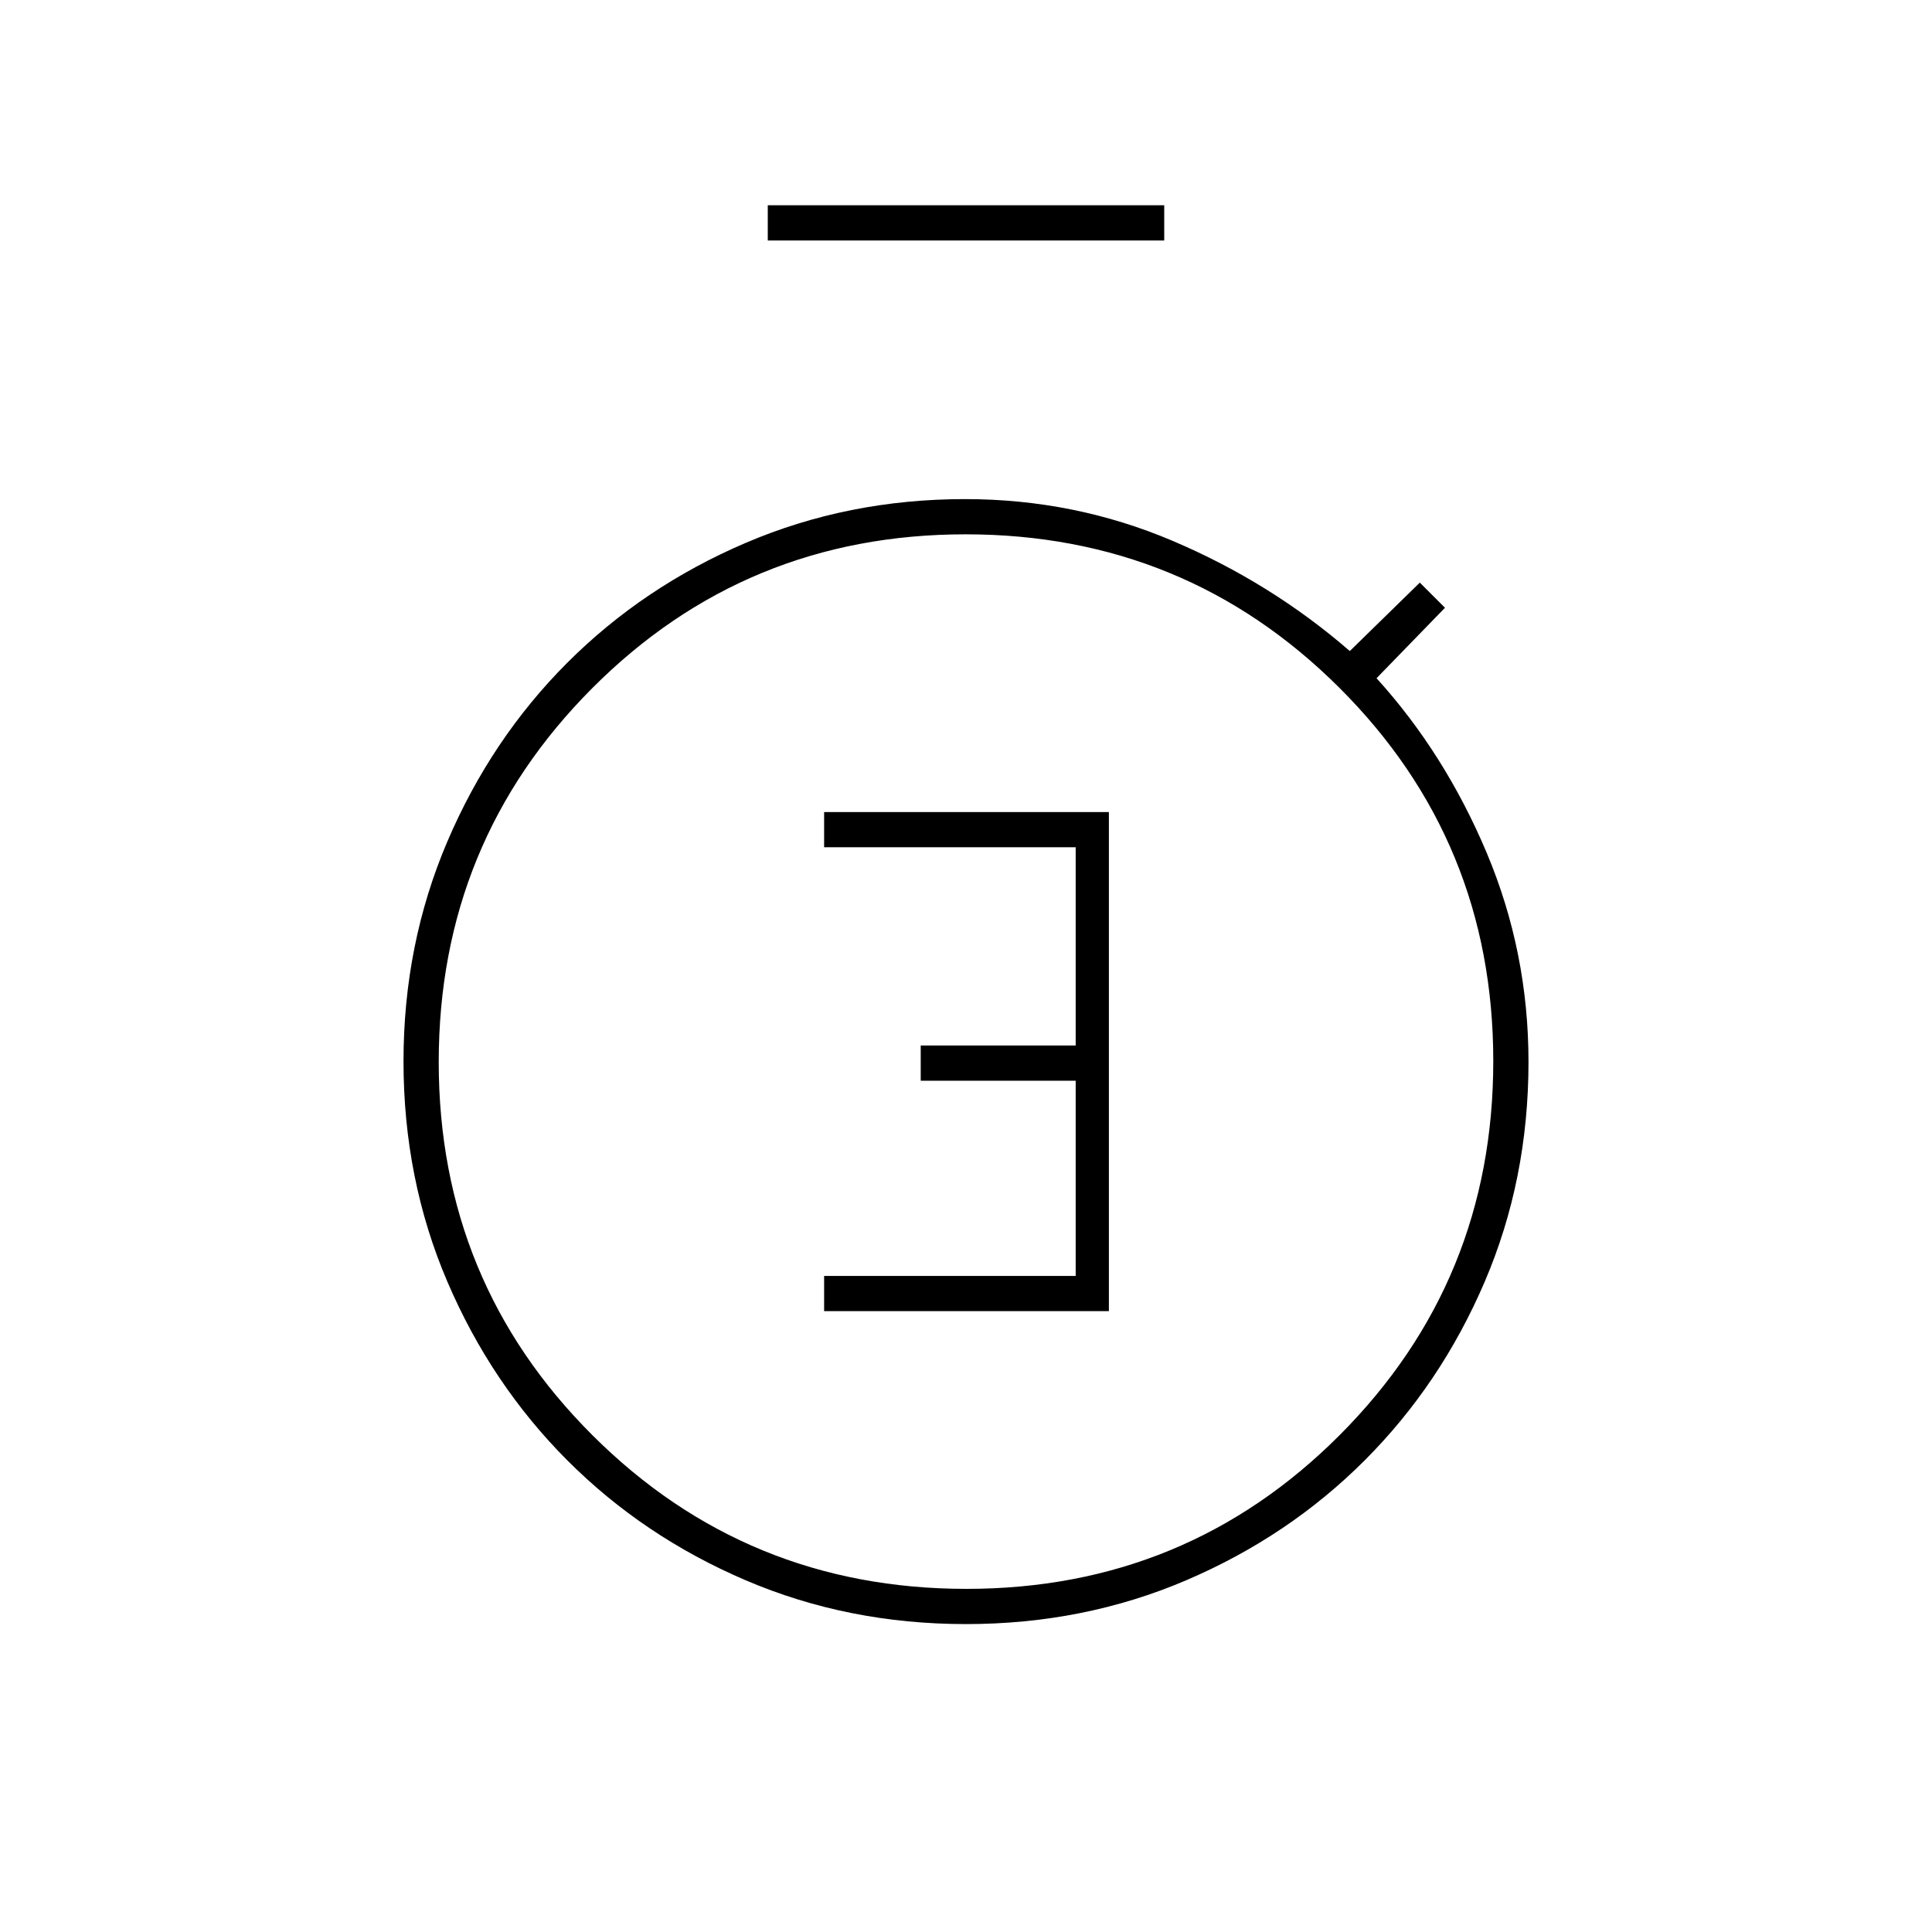 <svg xmlns="http://www.w3.org/2000/svg" height="20" viewBox="0 -960 960 960" width="20"><path d="M409.5-308.5H551v-248H409.5v17.5h125v98.5h-77v17.5h77v97h-125v17.5Zm-28-532V-858h197v17.5h-197ZM479.97-153q-58.55 0-109.43-21.76-50.88-21.75-88.69-59.65-37.81-37.9-59.58-88.78-21.77-50.88-21.77-109.45 0-58.16 21.77-109.17 21.77-51 59.58-88.84t88.67-59.59Q421.37-712 479.56-712q54.28 0 103.11 20.75t88.04 54.75l34.79-34L718-658l-34 35q34 37.5 54.75 86.81t20.75 103.83q0 58.44-21.76 109.26-21.76 50.81-59.55 88.66-37.79 37.85-88.72 59.65Q538.53-153 479.97-153Zm.26-17.5q109.27 0 185.52-76.48Q742-323.46 742-432.73t-76.48-185.52q-76.48-76.25-185.75-76.25t-185.52 76.48Q218-541.54 218-432.27t76.48 185.52q76.48 76.25 185.75 76.25Zm-.23-262Z"/></svg>